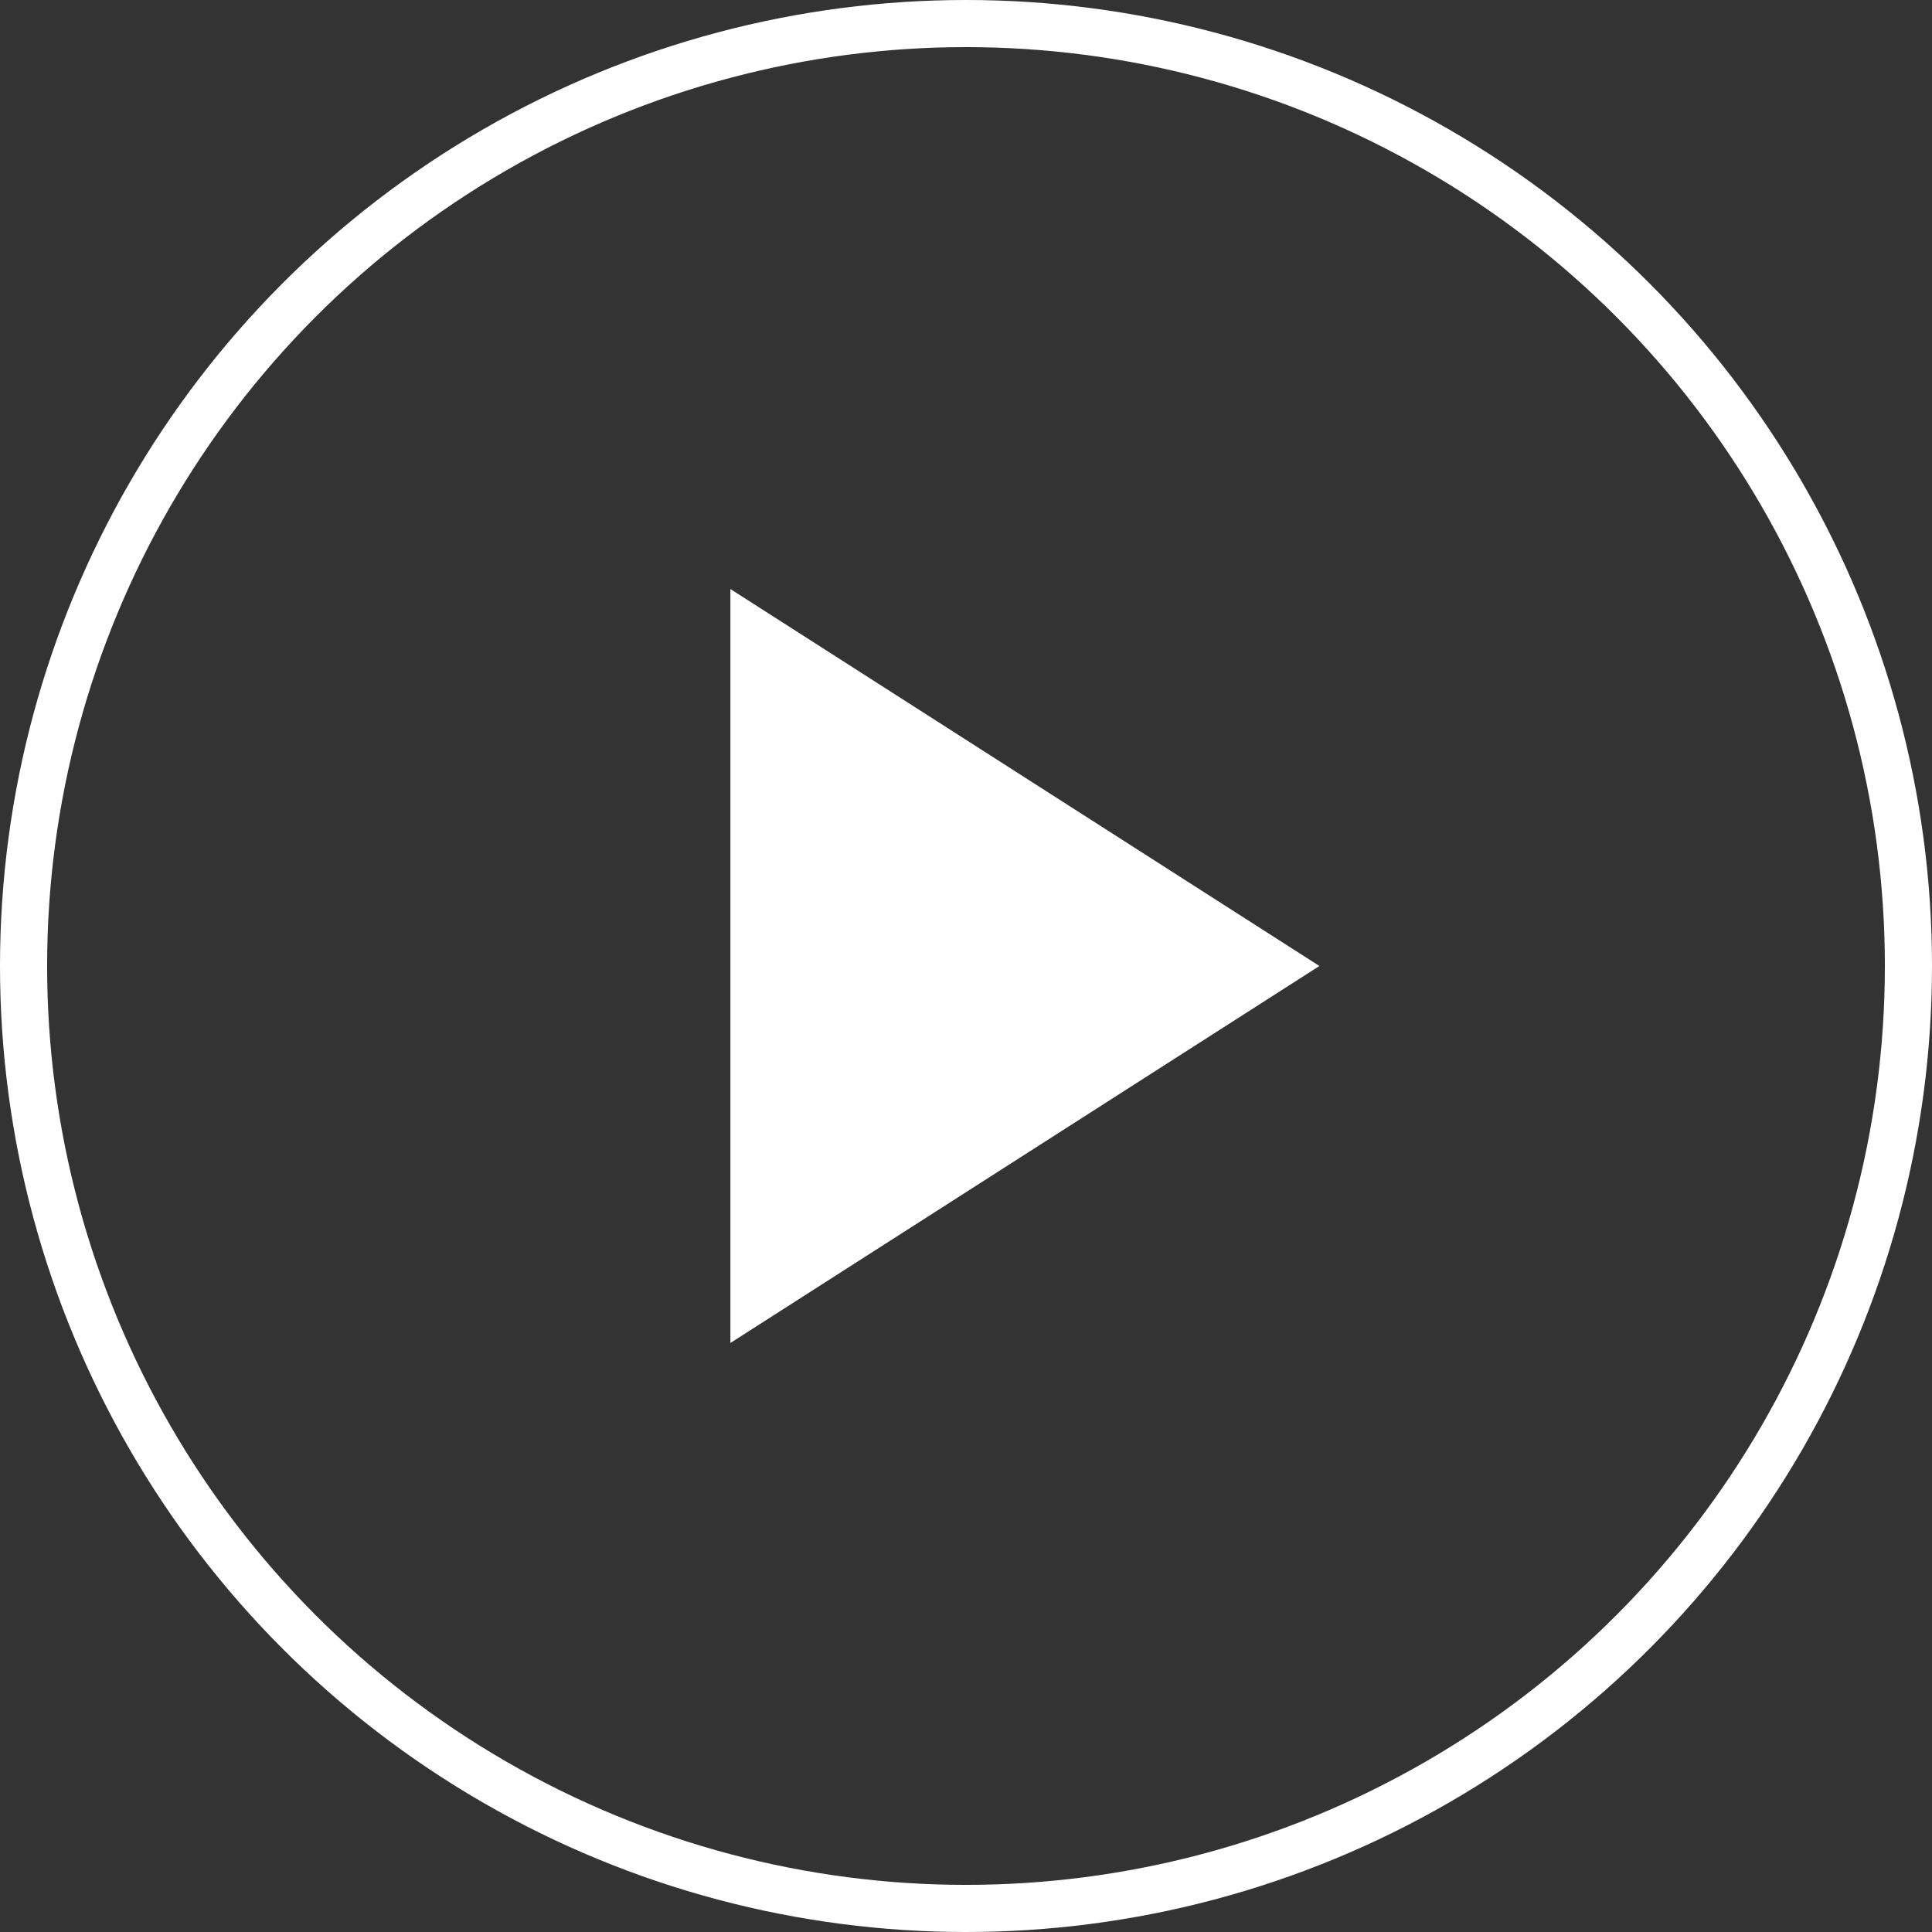 <?xml version="1.0" encoding="UTF-8"?>
<svg width="82px" height="82px" viewBox="0 0 82 82" version="1.1" xmlns="http://www.w3.org/2000/svg" xmlns:xlink="http://www.w3.org/1999/xlink">
    <rect x="0" y="0" width="82" height="82" fill="#333333" stroke="none"/>
    <!-- Generator: Sketch 41.2 (35397) - http://www.bohemiancoding.com/sketch -->
    <title>Play video</title>
    <desc>Created with Sketch.</desc>
    <defs></defs>
    <g id="FM-site" stroke="none" stroke-width="1" fill="none" fill-rule="evenodd">
        <g id="Desktop-13-15&quot;-Website-4.1" transform="translate(-649, -6620)">
            <g id="WYA" transform="translate(0, 6387)">
                <g id="Play-video" transform="translate(650, 234)">
                    <polygon id="Shape" fill="#FFFFFF" points="30 24 30 56 55 40"></polygon>
                    <circle id="Oval-54-Copy" stroke="#FFFFFF" stroke-width="2" cx="40" cy="40" r="40"></circle>
                </g>
            </g>
        </g>
    </g>
</svg>